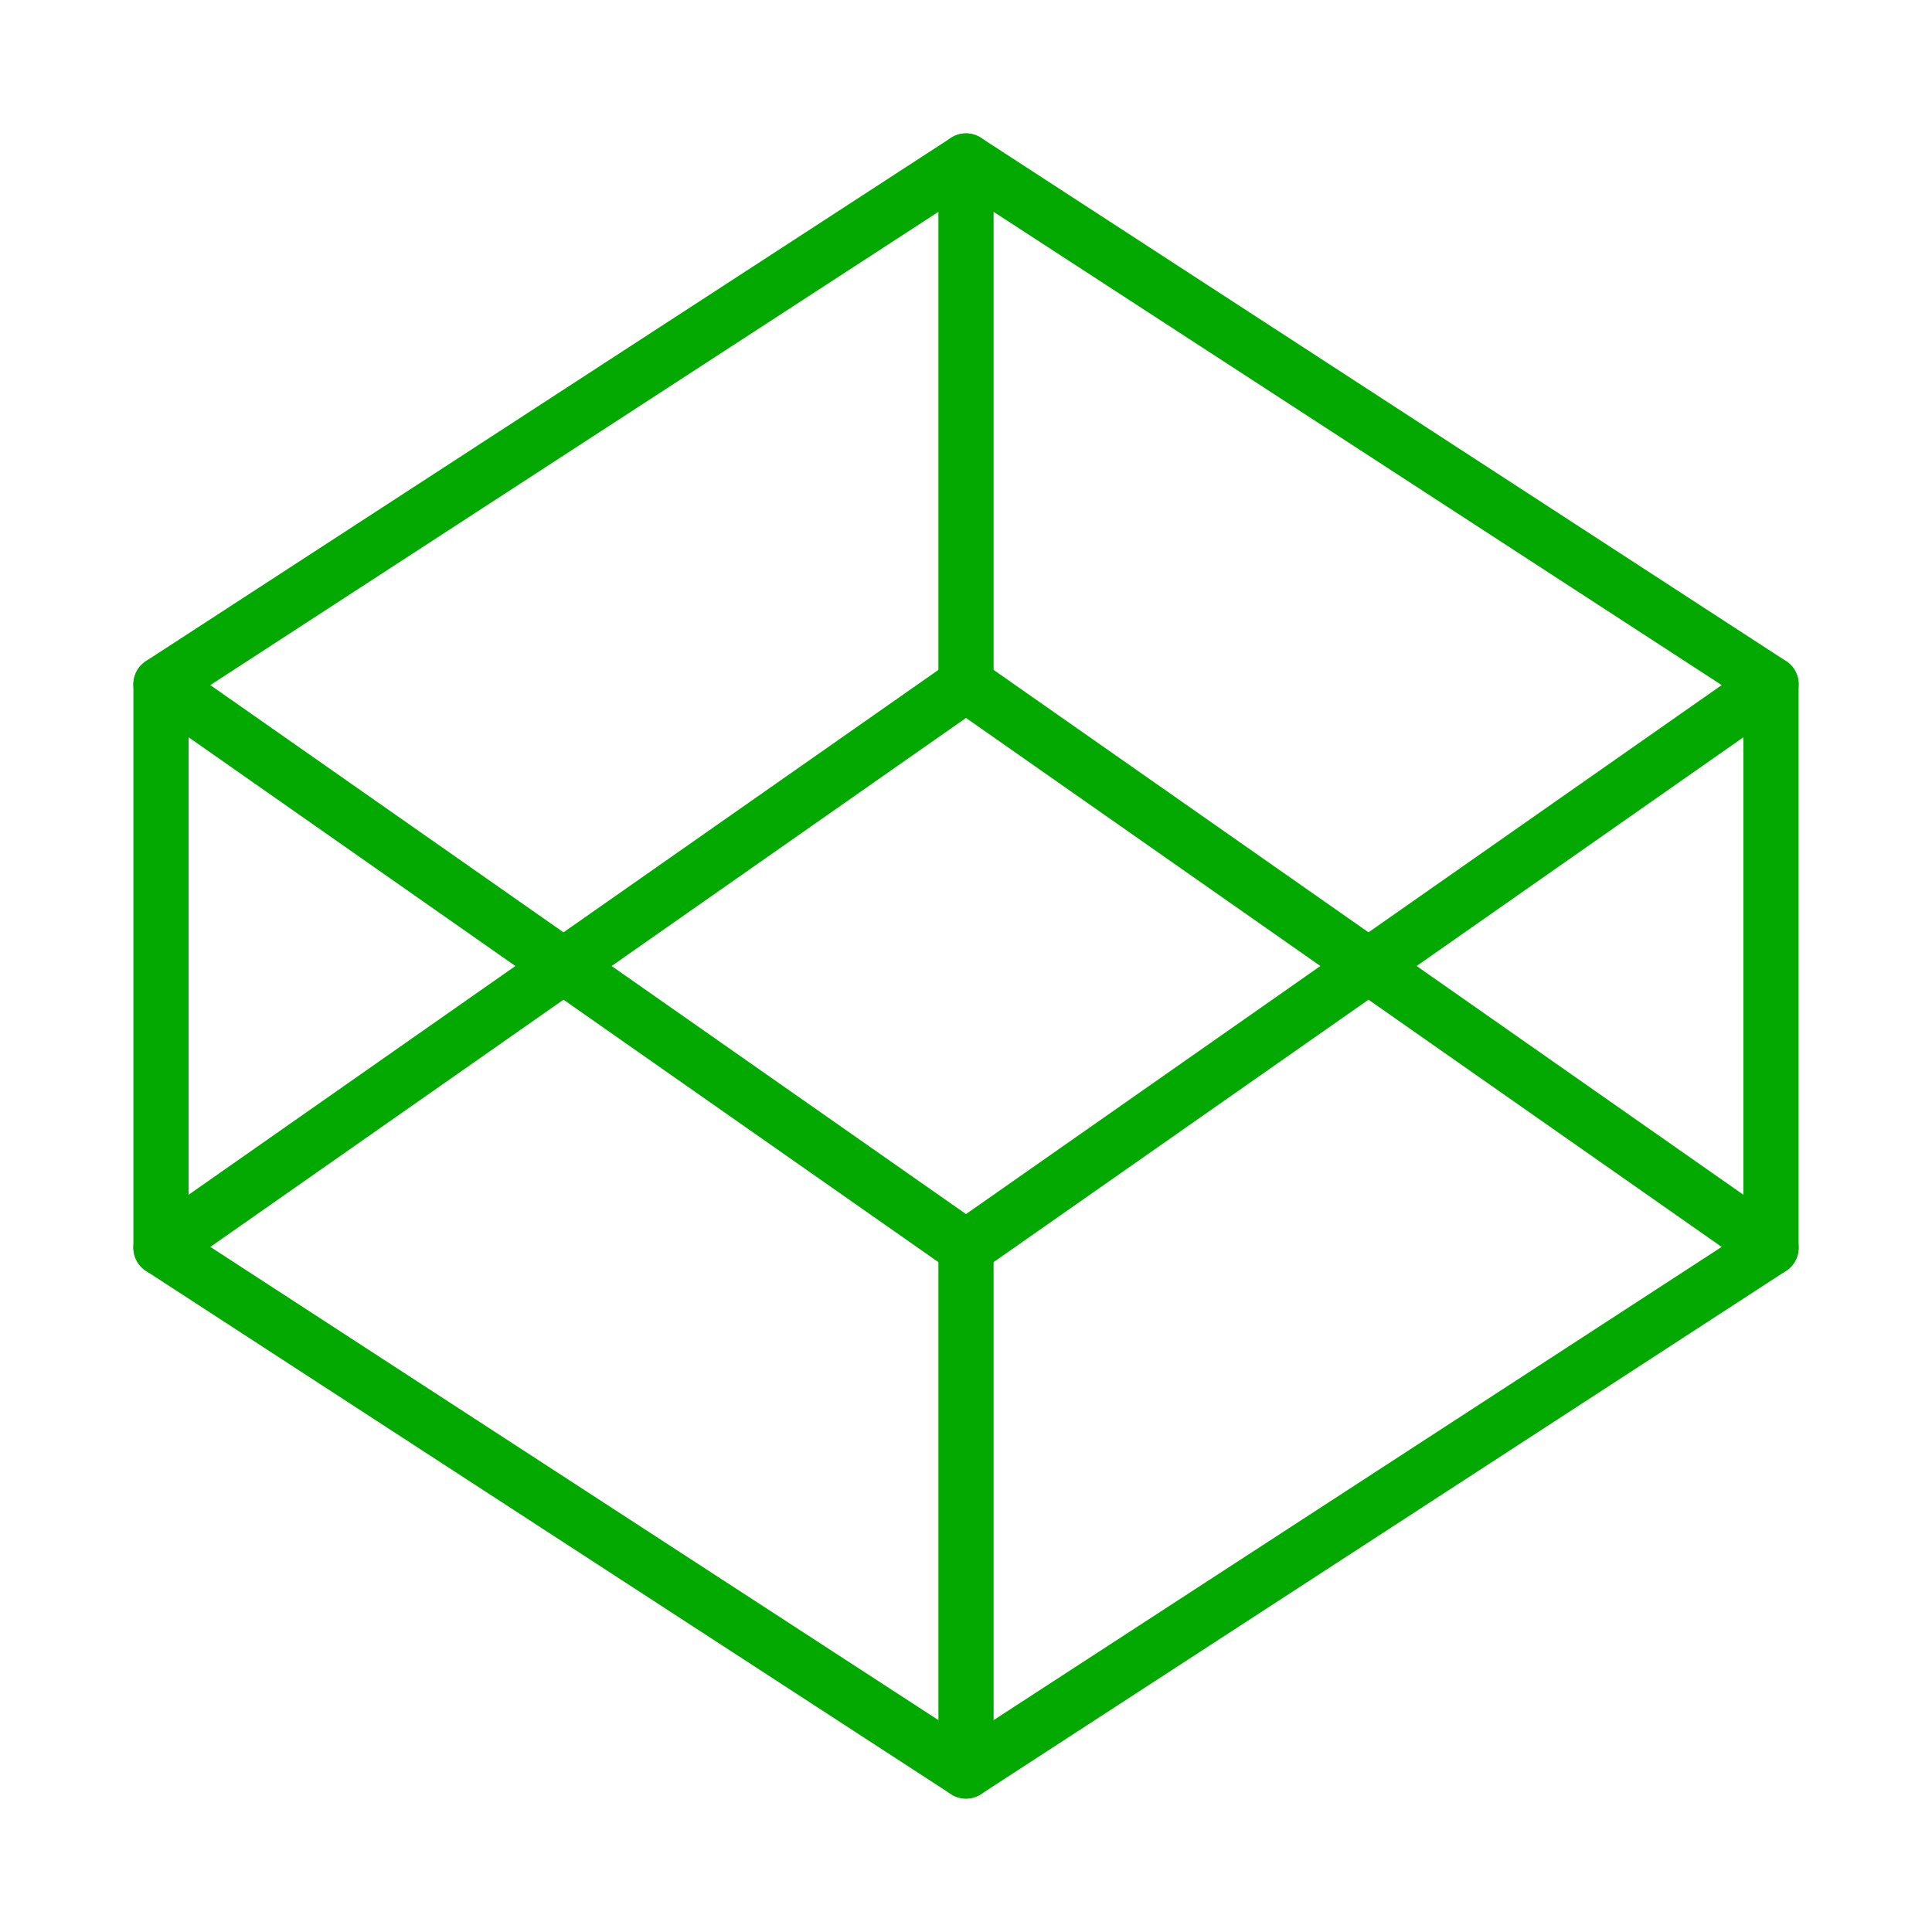 <svg width="70" height="70" viewBox="0 0 70 70" fill="none" xmlns="http://www.w3.org/2000/svg">
<path d="M35 5.833L64.167 24.791V45.208L35 64.166L5.833 45.208V24.791L35 5.833Z" stroke="#03A800" stroke-width="2" stroke-linecap="round" stroke-linejoin="round"/>
<path d="M35 64.166V45.208" stroke="#03A800" stroke-width="2" stroke-linecap="round" stroke-linejoin="round"/>
<path d="M64.167 24.792L35 45.209L5.833 24.792" stroke="#03A800" stroke-width="2" stroke-linecap="round" stroke-linejoin="round"/>
<path d="M5.833 45.209L35 24.792L64.167 45.209" stroke="#03A800" stroke-width="2" stroke-linecap="round" stroke-linejoin="round"/>
<path d="M35 5.833V24.791" stroke="#03A800" stroke-width="2" stroke-linecap="round" stroke-linejoin="round"/>
</svg>
